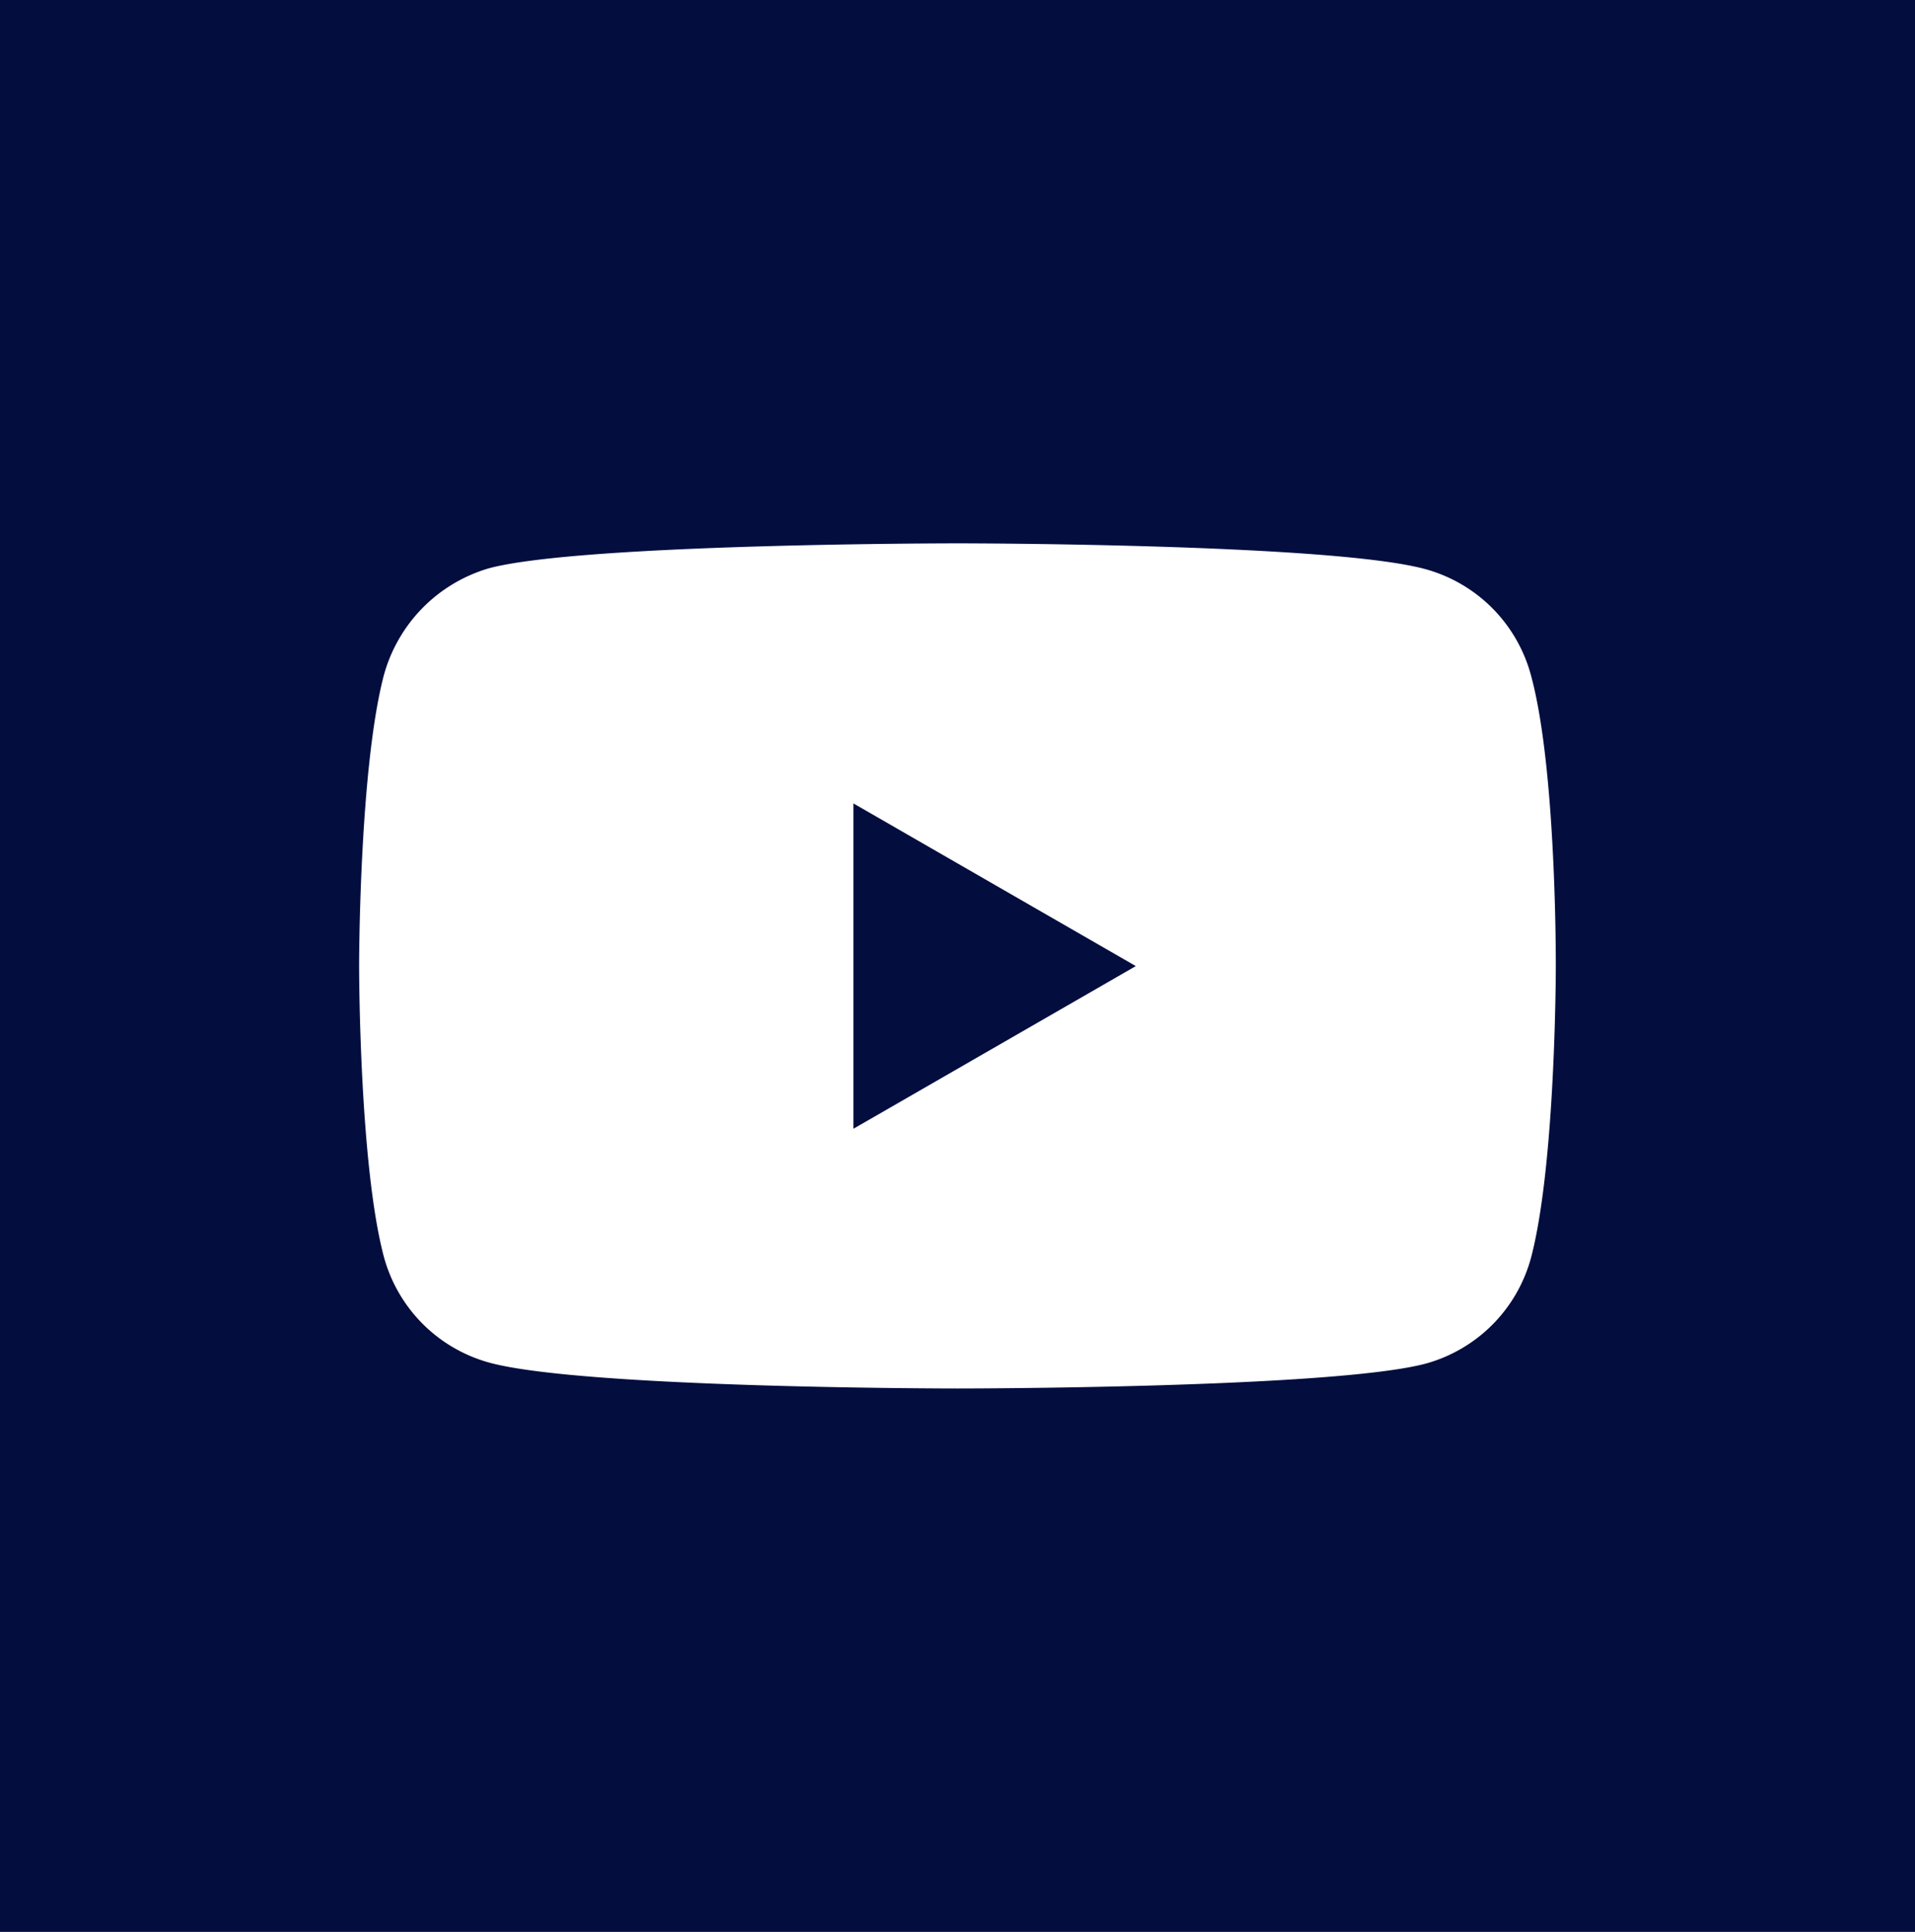 <?xml version="1.0" encoding="utf-8"?>
<svg xmlns="http://www.w3.org/2000/svg" width="64.175" height="64.737">
    <path d="M28.601 37.823l9.462-5.45-9.462-5.45zm0 0" fill="#030d3e"></path>
    <path d="M0 0v64.736h64.175V0zm52.138 32.4s0 6.564-.826 9.729a5.047 5.047 0 01-3.534 3.565c-3.138.833-15.69.833-15.69.833s-12.519 0-15.69-.866a5.047 5.047 0 01-3.538-3.563c-.826-3.132-.826-9.729-.826-9.729s0-6.564.826-9.729a5.149 5.149 0 013.534-3.6c3.138-.833 15.69-.833 15.69-.833s12.552 0 15.69.866a5.047 5.047 0 013.534 3.565c.862 3.167.83 9.763.83 9.763z" fill="#030d3e"></path>
</svg>
